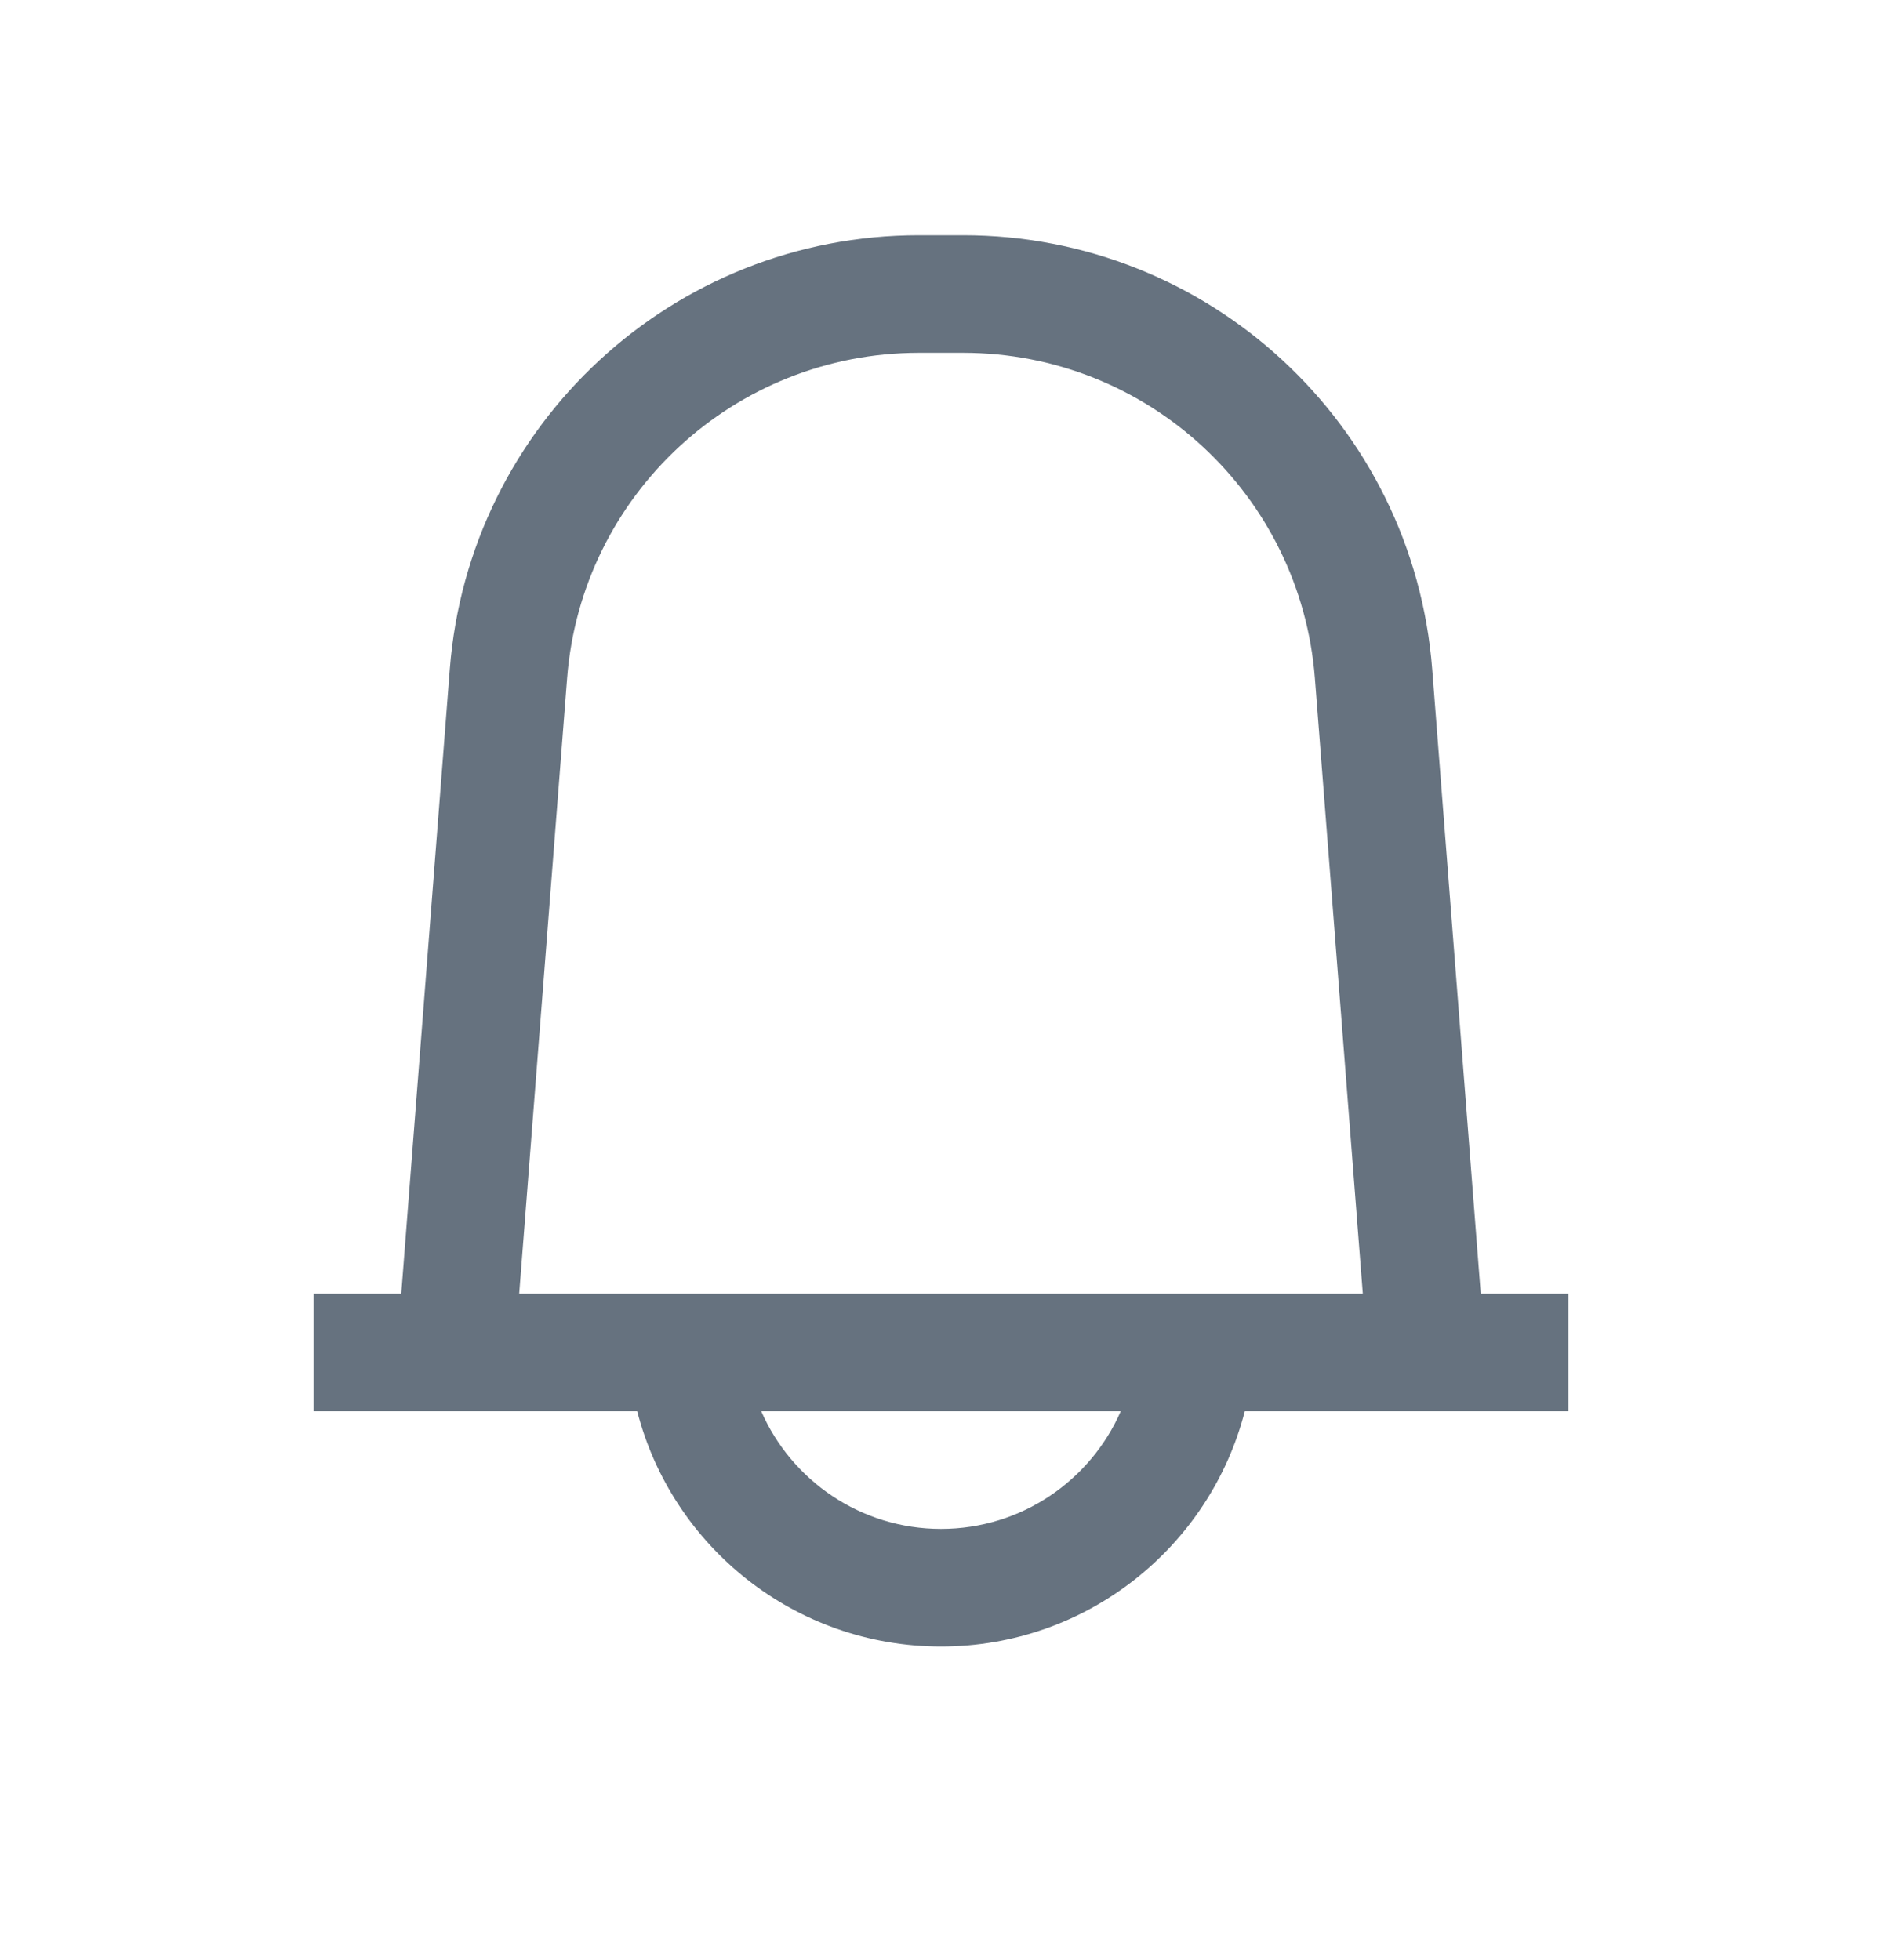 <svg viewBox="0 0 24 25" fill="none" xmlns="http://www.w3.org/2000/svg"><path fill-rule="evenodd" clip-rule="evenodd" d="M17.379 16.5L16.768 8.651C16.586 6.308 14.632 4.5 12.282 4.5H11.718C9.368 4.5 7.414 6.308 7.232 8.651L6.621 16.5L17.379 16.5ZM5.736 8.535L5.117 16.5L4 16.5V18L5 18H6.505H8.126C8.57 19.725 10.136 21 12 21C13.864 21 15.43 19.725 15.874 18H17.495H19H20V16.5H18.883L18.264 8.535C18.021 5.411 15.415 3 12.282 3H11.718C8.585 3 5.979 5.411 5.736 8.535ZM14.292 18L9.708 18C10.094 18.883 10.975 19.5 12 19.5C13.025 19.5 13.906 18.883 14.292 18Z" fill="#66727F"/></svg>